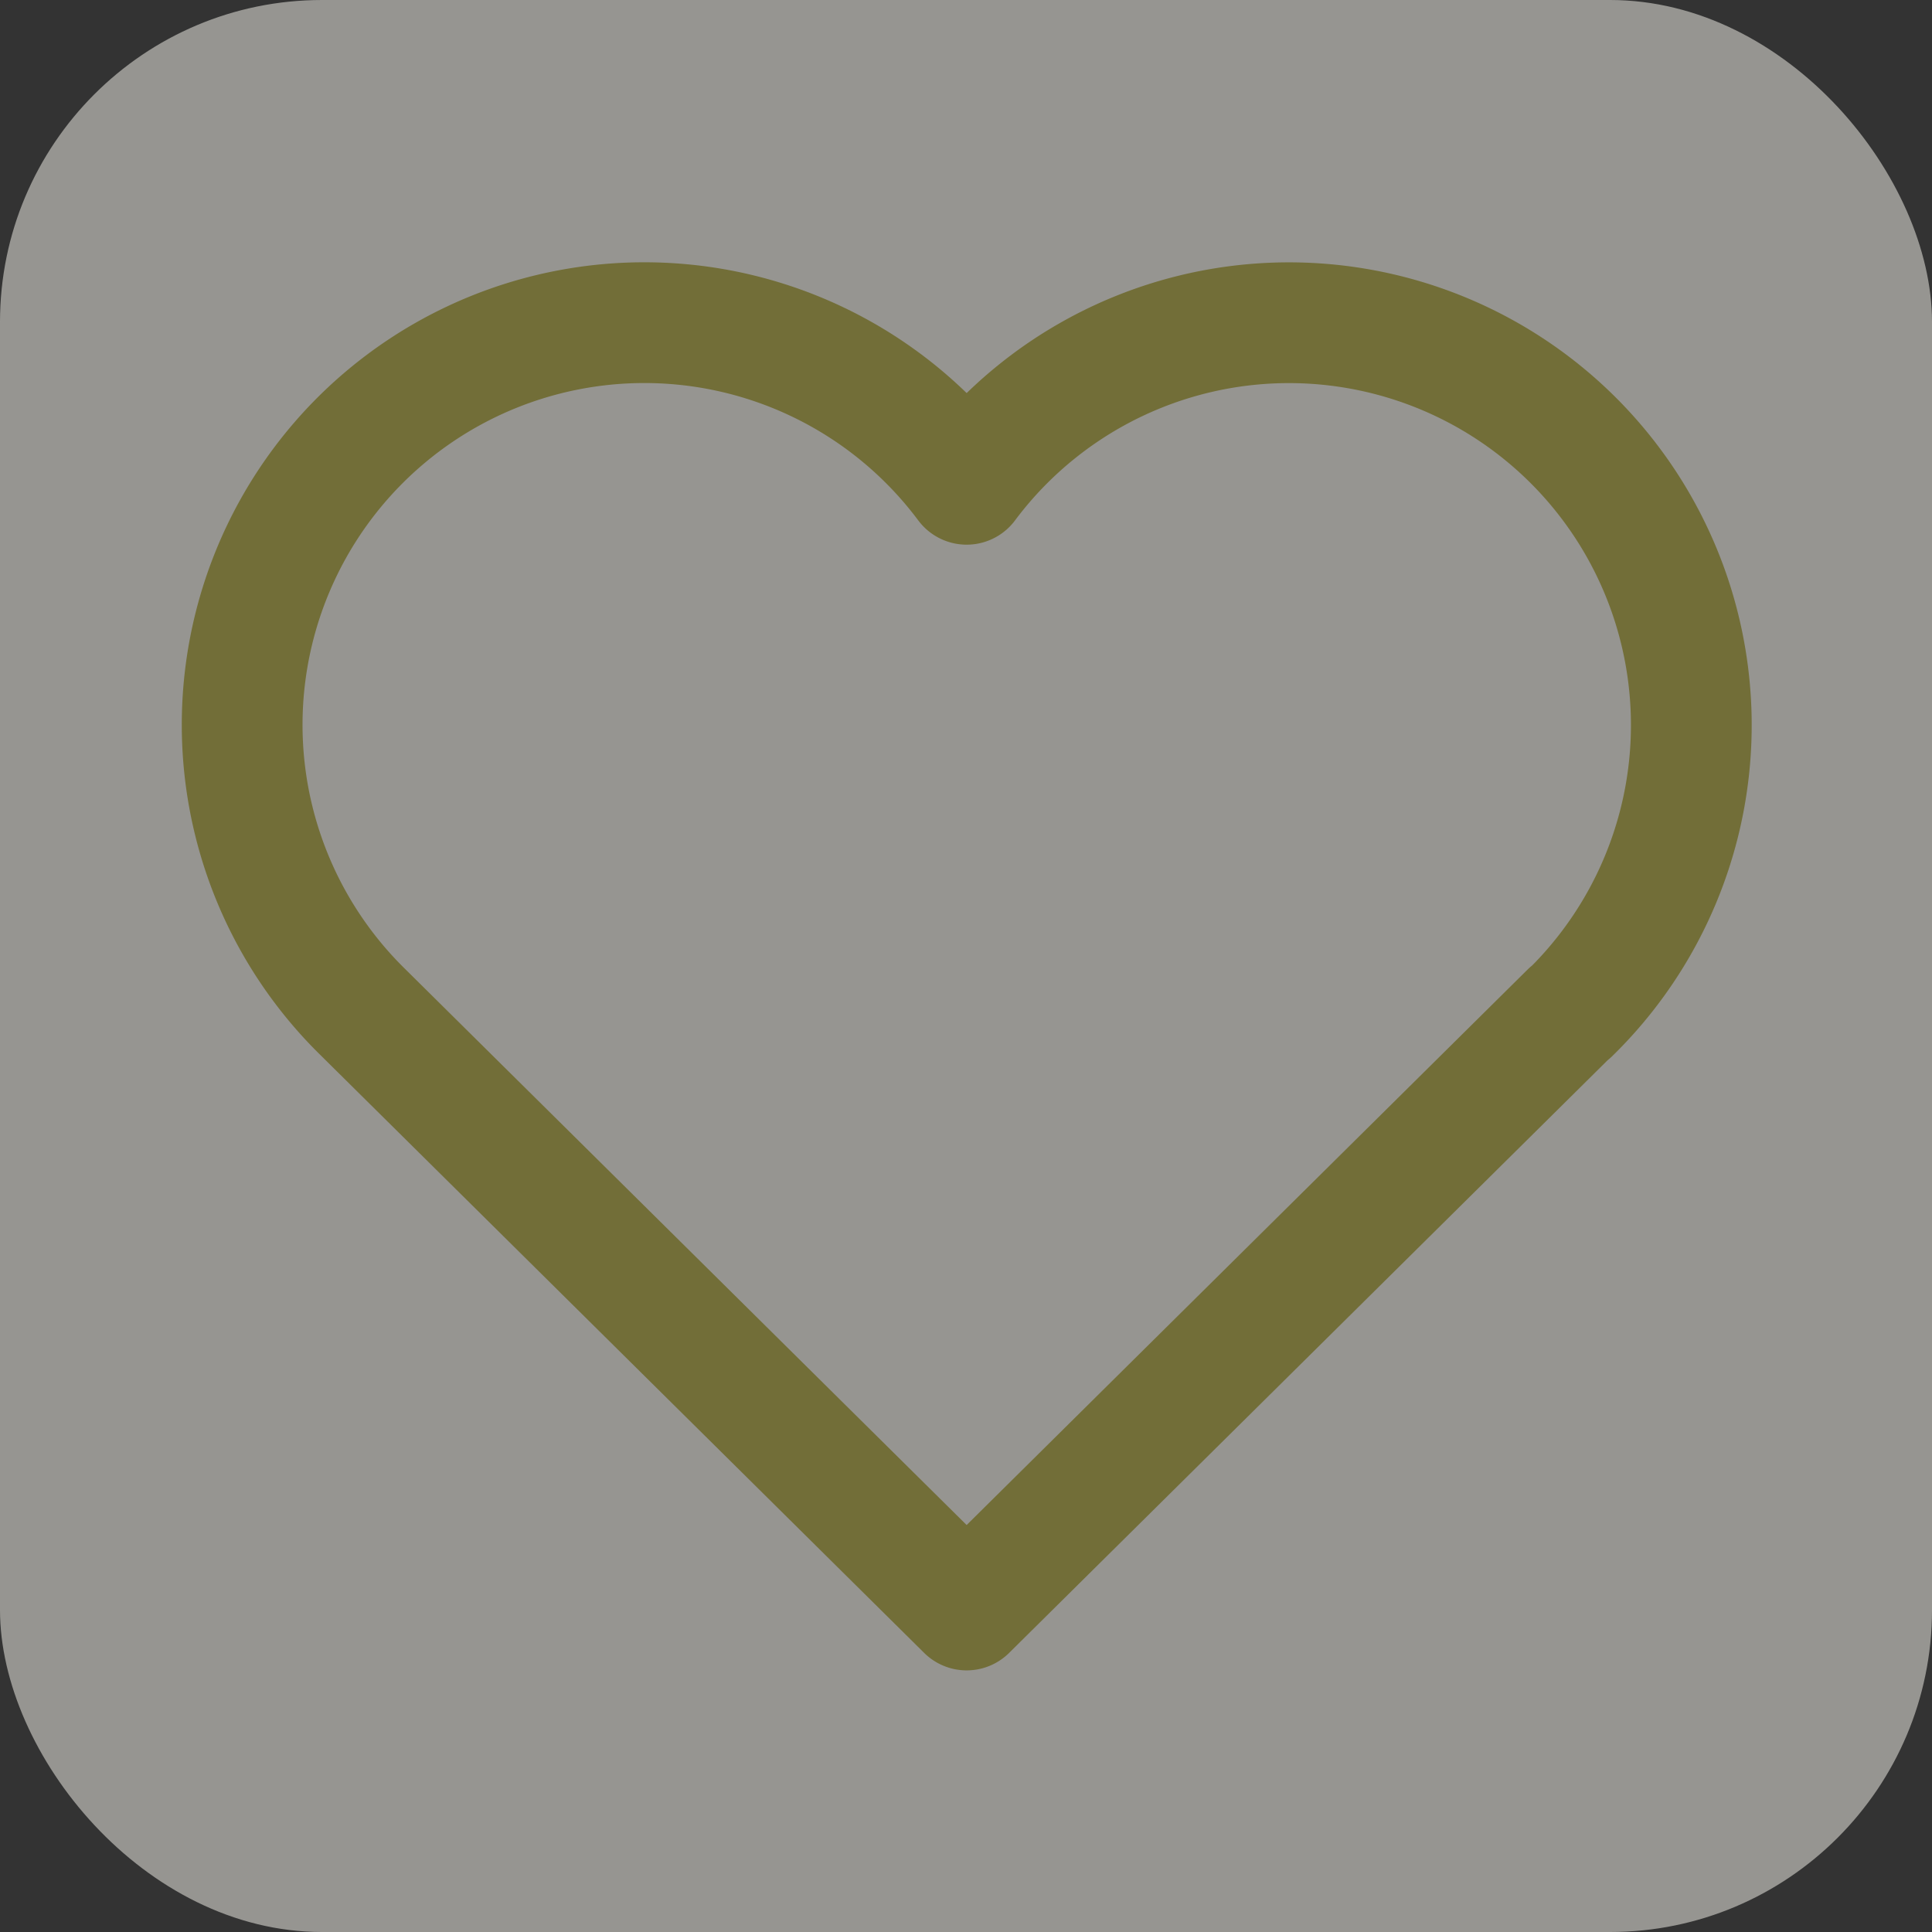 <svg xmlns="http://www.w3.org/2000/svg" width="24" height="24" fill="none"><rect width="100%" height="100%" fill="#333333" stroke="none"/><rect width="24" height="24" fill="#FAF9F0" fill-opacity=".5" rx="4"/><path stroke="#726E38" stroke-linecap="round" stroke-linejoin="round" stroke-width="1.5" d="M19.504 12.577 12.008 20l-7.496-7.423a4.996 4.996 0 1 1 7.496-6.561 4.998 4.998 0 1 1 7.496 6.567"/></svg>
